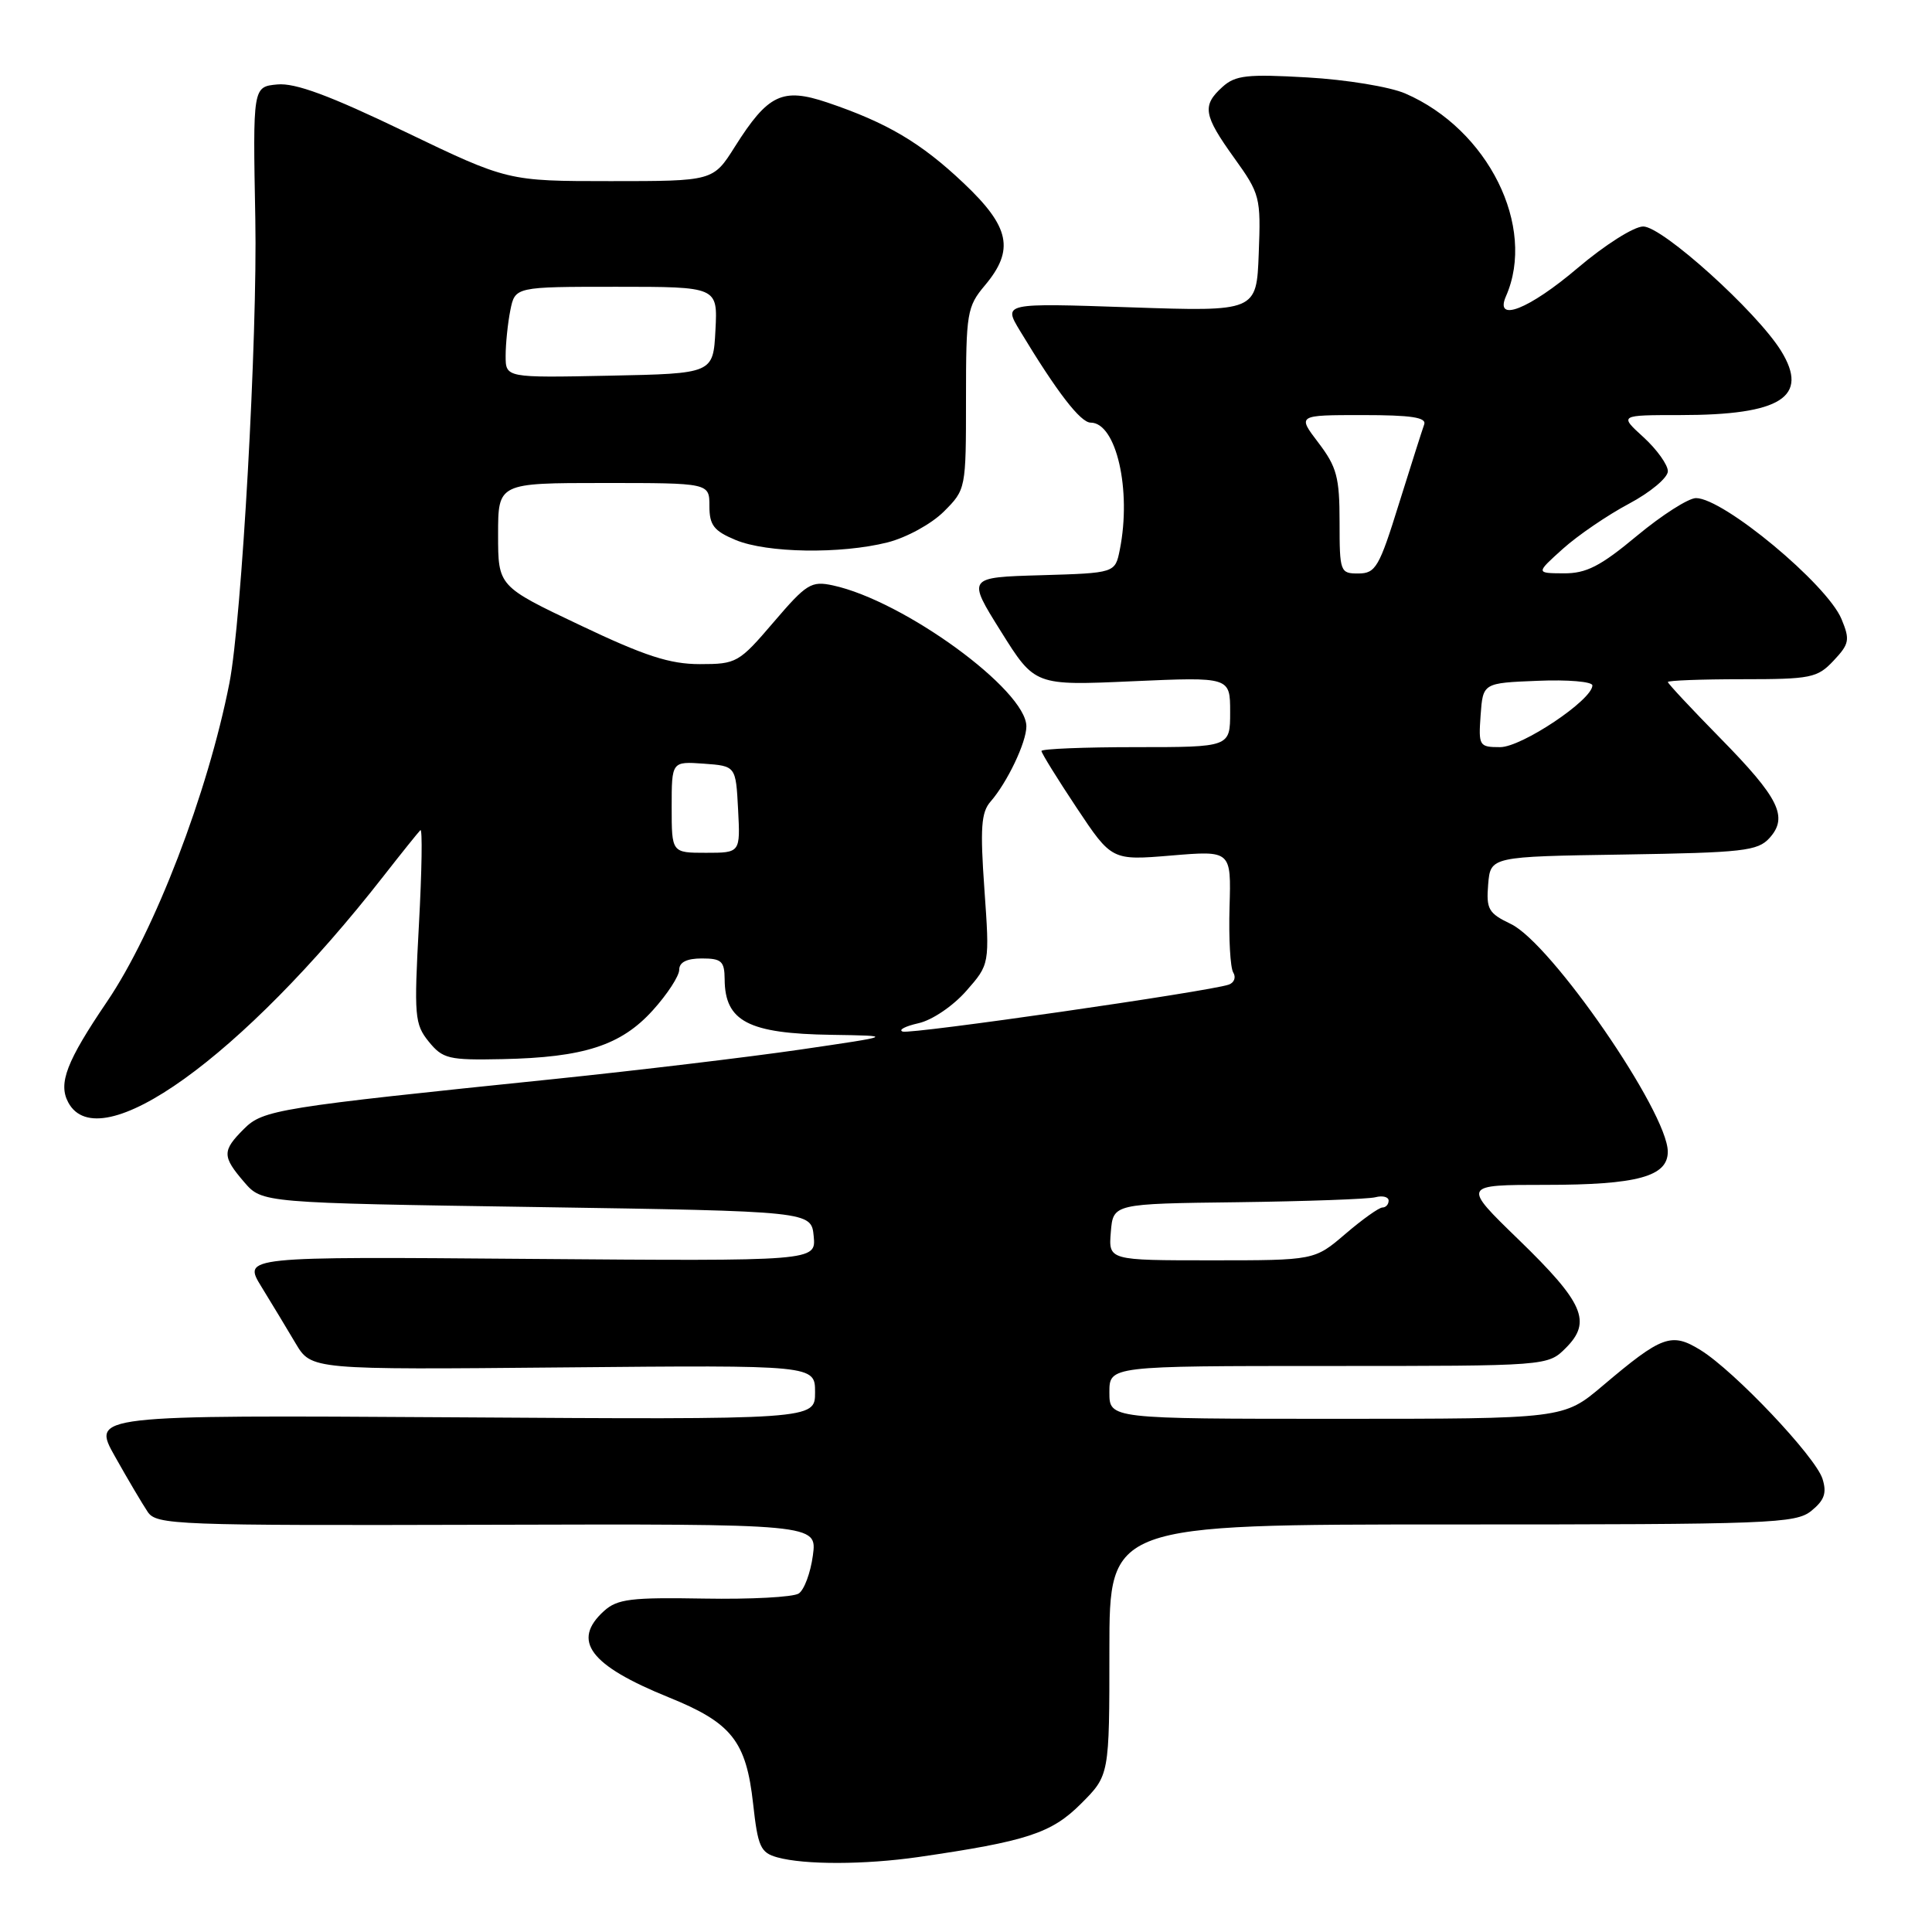 <?xml version="1.0" encoding="UTF-8" standalone="no"?>
<!DOCTYPE svg PUBLIC "-//W3C//DTD SVG 1.1//EN" "http://www.w3.org/Graphics/SVG/1.1/DTD/svg11.dtd" >
<svg xmlns="http://www.w3.org/2000/svg" xmlns:xlink="http://www.w3.org/1999/xlink" version="1.1" viewBox="0 0 256 256">
 <g >
 <path fill="currentColor"
d=" M 121.67 246.07 C 136.06 243.98 139.32 242.92 143.24 239.00 C 147.00 235.24 147.00 235.24 147.00 218.62 C 147.00 202.00 147.00 202.00 192.39 202.00 C 234.72 202.00 237.93 201.88 240.02 200.19 C 241.75 198.78 242.08 197.83 241.49 195.95 C 240.55 193.00 229.83 181.68 225.34 178.90 C 221.47 176.51 220.23 176.96 212.34 183.64 C 207.18 188.00 207.18 188.00 177.09 188.00 C 147.00 188.00 147.00 188.00 147.00 184.50 C 147.00 181.00 147.00 181.00 176.05 181.00 C 205.09 181.00 205.09 181.00 207.48 178.61 C 210.95 175.14 209.86 172.63 201.22 164.25 C 193.74 157.00 193.74 157.00 204.82 157.00 C 216.95 157.00 221.01 155.89 220.99 152.59 C 220.96 147.35 205.53 124.97 200.19 122.43 C 197.23 121.01 196.92 120.48 197.19 117.18 C 197.50 113.50 197.50 113.50 215.12 113.23 C 230.97 112.98 232.90 112.76 234.46 111.05 C 236.99 108.25 235.75 105.75 227.90 97.76 C 224.10 93.89 221.00 90.57 221.00 90.37 C 221.00 90.17 225.42 90.00 230.83 90.00 C 239.97 90.00 240.81 89.83 242.96 87.54 C 245.05 85.32 245.15 84.78 244.01 82.03 C 242.10 77.42 228.36 66.00 224.73 66.00 C 223.73 66.00 220.21 68.25 216.90 71.00 C 212.05 75.04 210.19 75.99 207.20 75.97 C 203.50 75.95 203.50 75.95 207.09 72.72 C 209.06 70.95 213.00 68.26 215.84 66.75 C 218.68 65.24 221.00 63.30 221.00 62.44 C 221.00 61.59 219.55 59.56 217.78 57.94 C 214.55 55.00 214.55 55.00 222.63 55.00 C 236.01 55.00 239.77 52.60 236.00 46.49 C 232.77 41.28 220.27 30.00 217.73 30.01 C 216.49 30.02 212.63 32.47 209.05 35.51 C 202.59 41.00 197.99 42.81 199.55 39.25 C 203.60 30.04 197.19 17.14 186.21 12.39 C 184.16 11.50 178.35 10.55 173.23 10.26 C 165.25 9.80 163.69 9.97 161.98 11.52 C 159.25 13.99 159.46 15.25 163.54 20.93 C 166.96 25.69 167.08 26.13 166.79 33.57 C 166.50 41.29 166.50 41.29 149.72 40.72 C 132.93 40.15 132.93 40.15 135.15 43.83 C 140.05 51.95 143.17 56.00 144.52 56.00 C 147.91 56.00 149.96 64.94 148.38 72.84 C 147.76 75.93 147.76 75.93 137.95 76.22 C 128.14 76.50 128.14 76.50 132.63 83.67 C 137.12 90.85 137.12 90.85 150.06 90.27 C 163.00 89.70 163.00 89.70 163.00 94.35 C 163.00 99.00 163.00 99.00 150.50 99.00 C 143.62 99.00 138.00 99.23 138.00 99.51 C 138.00 99.79 140.09 103.17 142.65 107.02 C 147.31 114.02 147.31 114.02 155.22 113.36 C 163.14 112.70 163.14 112.70 162.92 120.20 C 162.80 124.33 163.02 128.23 163.41 128.86 C 163.81 129.50 163.54 130.22 162.81 130.47 C 160.19 131.38 120.70 137.07 119.61 136.69 C 119.00 136.47 119.94 135.98 121.71 135.58 C 123.51 135.18 126.28 133.30 128.03 131.31 C 131.14 127.77 131.14 127.77 130.44 117.86 C 129.86 109.72 130.01 107.64 131.25 106.22 C 133.46 103.69 136.00 98.37 136.00 96.25 C 136.00 91.44 119.76 79.60 110.37 77.57 C 107.49 76.95 106.87 77.34 102.50 82.45 C 97.91 87.82 97.59 88.00 92.74 88.00 C 88.76 88.00 85.45 86.93 76.86 82.84 C 66.00 77.69 66.00 77.69 66.00 70.84 C 66.00 64.00 66.00 64.00 80.00 64.00 C 94.00 64.00 94.00 64.00 94.00 67.05 C 94.00 69.59 94.59 70.35 97.47 71.55 C 101.61 73.28 111.38 73.44 117.61 71.87 C 120.12 71.23 123.41 69.43 125.06 67.79 C 127.99 64.86 128.00 64.80 128.00 52.82 C 128.00 41.45 128.14 40.63 130.50 37.82 C 134.46 33.11 133.83 30.07 127.68 24.26 C 122.03 18.91 117.54 16.26 109.62 13.58 C 103.67 11.58 101.77 12.48 97.38 19.43 C 94.50 24.00 94.50 24.00 80.89 24.00 C 67.28 24.00 67.28 24.00 53.63 17.44 C 43.68 12.65 39.11 10.96 36.74 11.19 C 33.50 11.50 33.50 11.50 33.83 29.00 C 34.13 44.63 32.03 82.17 30.40 90.50 C 27.54 105.08 20.47 123.47 14.17 132.74 C 8.82 140.63 7.69 143.55 9.04 146.07 C 13.12 153.70 32.07 140.10 50.84 116.06 C 53.23 113.00 55.42 110.28 55.70 110.00 C 55.99 109.72 55.90 115.36 55.51 122.52 C 54.85 134.66 54.94 135.70 56.81 138.02 C 58.67 140.30 59.44 140.49 66.55 140.34 C 77.38 140.12 82.30 138.52 86.50 133.87 C 88.43 131.74 90.00 129.32 90.00 128.50 C 90.00 127.50 91.00 127.00 93.00 127.00 C 95.60 127.00 96.00 127.36 96.02 129.75 C 96.05 135.34 99.16 136.96 110.18 137.12 C 118.50 137.25 118.50 137.25 106.00 139.08 C 99.12 140.08 84.50 141.83 73.50 142.97 C 36.74 146.75 34.85 147.05 32.31 149.60 C 29.42 152.49 29.43 153.23 32.36 156.64 C 34.73 159.39 34.73 159.39 71.11 159.94 C 107.50 160.50 107.50 160.50 107.82 163.81 C 108.13 167.11 108.13 167.11 70.16 166.81 C 32.18 166.50 32.18 166.50 34.64 170.50 C 35.99 172.70 38.03 176.07 39.17 178.00 C 41.25 181.50 41.25 181.50 74.63 181.19 C 108.00 180.88 108.00 180.88 108.00 184.49 C 108.00 188.11 108.00 188.11 60.07 187.80 C 12.14 187.50 12.14 187.50 15.24 193.00 C 16.94 196.03 18.89 199.32 19.57 200.33 C 20.73 202.06 23.19 202.15 64.54 202.04 C 108.27 201.92 108.27 201.92 107.71 206.11 C 107.40 208.41 106.56 210.68 105.83 211.15 C 105.10 211.63 99.45 211.93 93.29 211.82 C 83.62 211.65 81.80 211.87 80.04 213.46 C 75.69 217.40 78.13 220.66 88.62 224.91 C 96.95 228.28 98.87 230.70 99.79 238.99 C 100.42 244.71 100.77 245.49 103.00 246.11 C 106.62 247.11 114.57 247.09 121.67 246.07 Z  M 147.19 163.25 C 147.50 159.50 147.50 159.50 164.00 159.30 C 173.07 159.18 181.29 158.89 182.25 158.64 C 183.21 158.39 184.00 158.60 184.00 159.09 C 184.00 159.59 183.63 160.00 183.18 160.00 C 182.73 160.00 180.52 161.57 178.27 163.50 C 174.18 167.00 174.18 167.00 160.53 167.00 C 146.88 167.00 146.88 167.00 147.19 163.25 Z  M 89.00 106.94 C 89.00 100.89 89.00 100.89 93.25 101.19 C 97.50 101.50 97.50 101.50 97.80 107.25 C 98.10 113.00 98.10 113.00 93.55 113.00 C 89.00 113.00 89.00 113.00 89.00 106.94 Z  M 196.19 94.75 C 196.50 90.50 196.50 90.50 203.75 90.21 C 207.74 90.04 211.00 90.32 211.00 90.82 C 211.00 92.74 201.64 99.00 198.78 99.00 C 195.99 99.00 195.90 98.84 196.19 94.75 Z  M 177.50 69.17 C 177.50 63.23 177.13 61.87 174.70 58.67 C 171.90 55.00 171.90 55.00 180.53 55.00 C 187.02 55.00 189.05 55.31 188.71 56.25 C 188.46 56.94 186.96 61.66 185.37 66.74 C 182.76 75.15 182.28 75.98 180.00 75.99 C 177.58 76.00 177.50 75.79 177.50 69.17 Z  M 67.00 47.15 C 67.00 45.56 67.28 42.84 67.62 41.12 C 68.25 38.00 68.25 38.00 81.67 38.00 C 95.10 38.00 95.10 38.00 94.80 43.75 C 94.50 49.50 94.50 49.50 80.75 49.78 C 67.00 50.06 67.00 50.06 67.00 47.15 Z "/>
</g>
</svg>